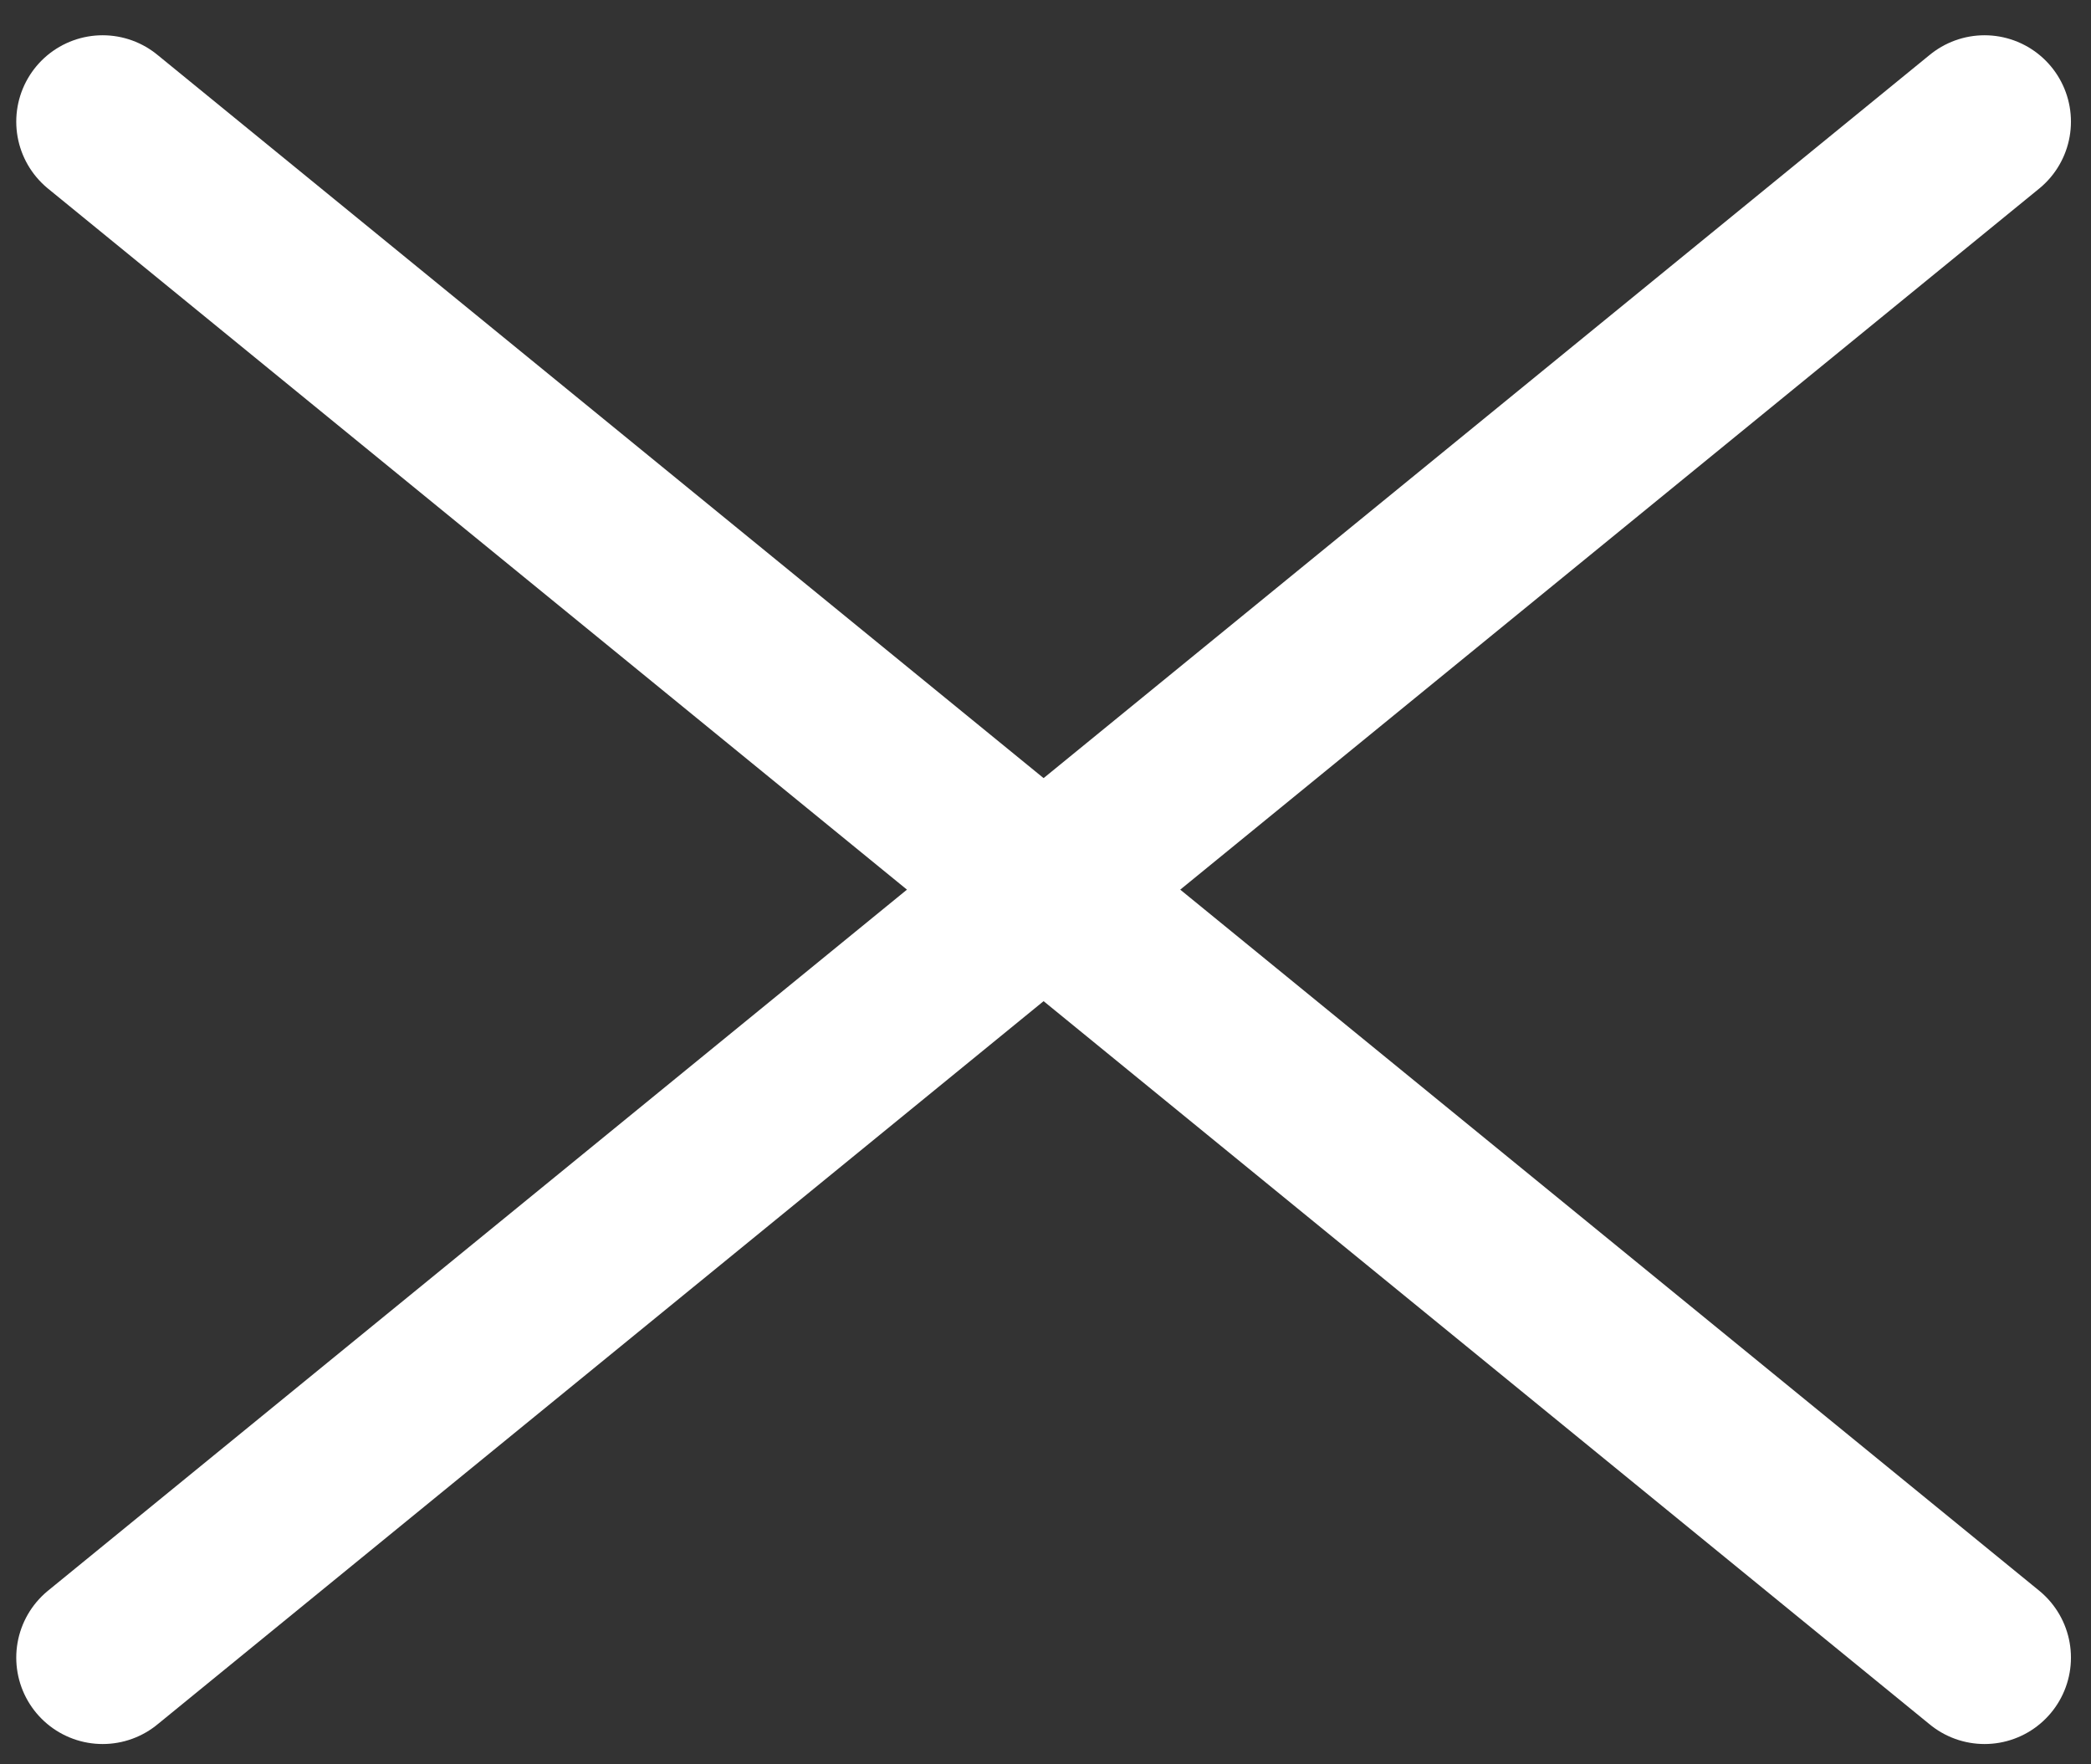 <?xml version="1.0" encoding="utf-8"?>
<!-- Generator: Adobe Illustrator 27.0.0, SVG Export Plug-In . SVG Version: 6.00 Build 0)  -->
<svg version="1.1" id="Lager_1" xmlns="http://www.w3.org/2000/svg" xmlns:xlink="http://www.w3.org/1999/xlink" x="0px" y="0px"
	 viewBox="0 0 55 46.4" style="enable-background:new 0 0 55 46.4;" xml:space="preserve">
<rect x="0" y="0" width="55" height="46.4" fill="#333333" stroke="none"/>
<style type="text/css">
	.st0{fill:none;stroke:#FFFFFF;stroke-width:4.545;stroke-linecap:round;stroke-linejoin:round;stroke-miterlimit:10;}
</style>
<line class="st0" x1="2.7" y1="43.6" x2="52.2" y2="3.2"/>
<line class="st0" x1="2.7" y1="3.2" x2="52.2" y2="43.6"/>
</svg>
